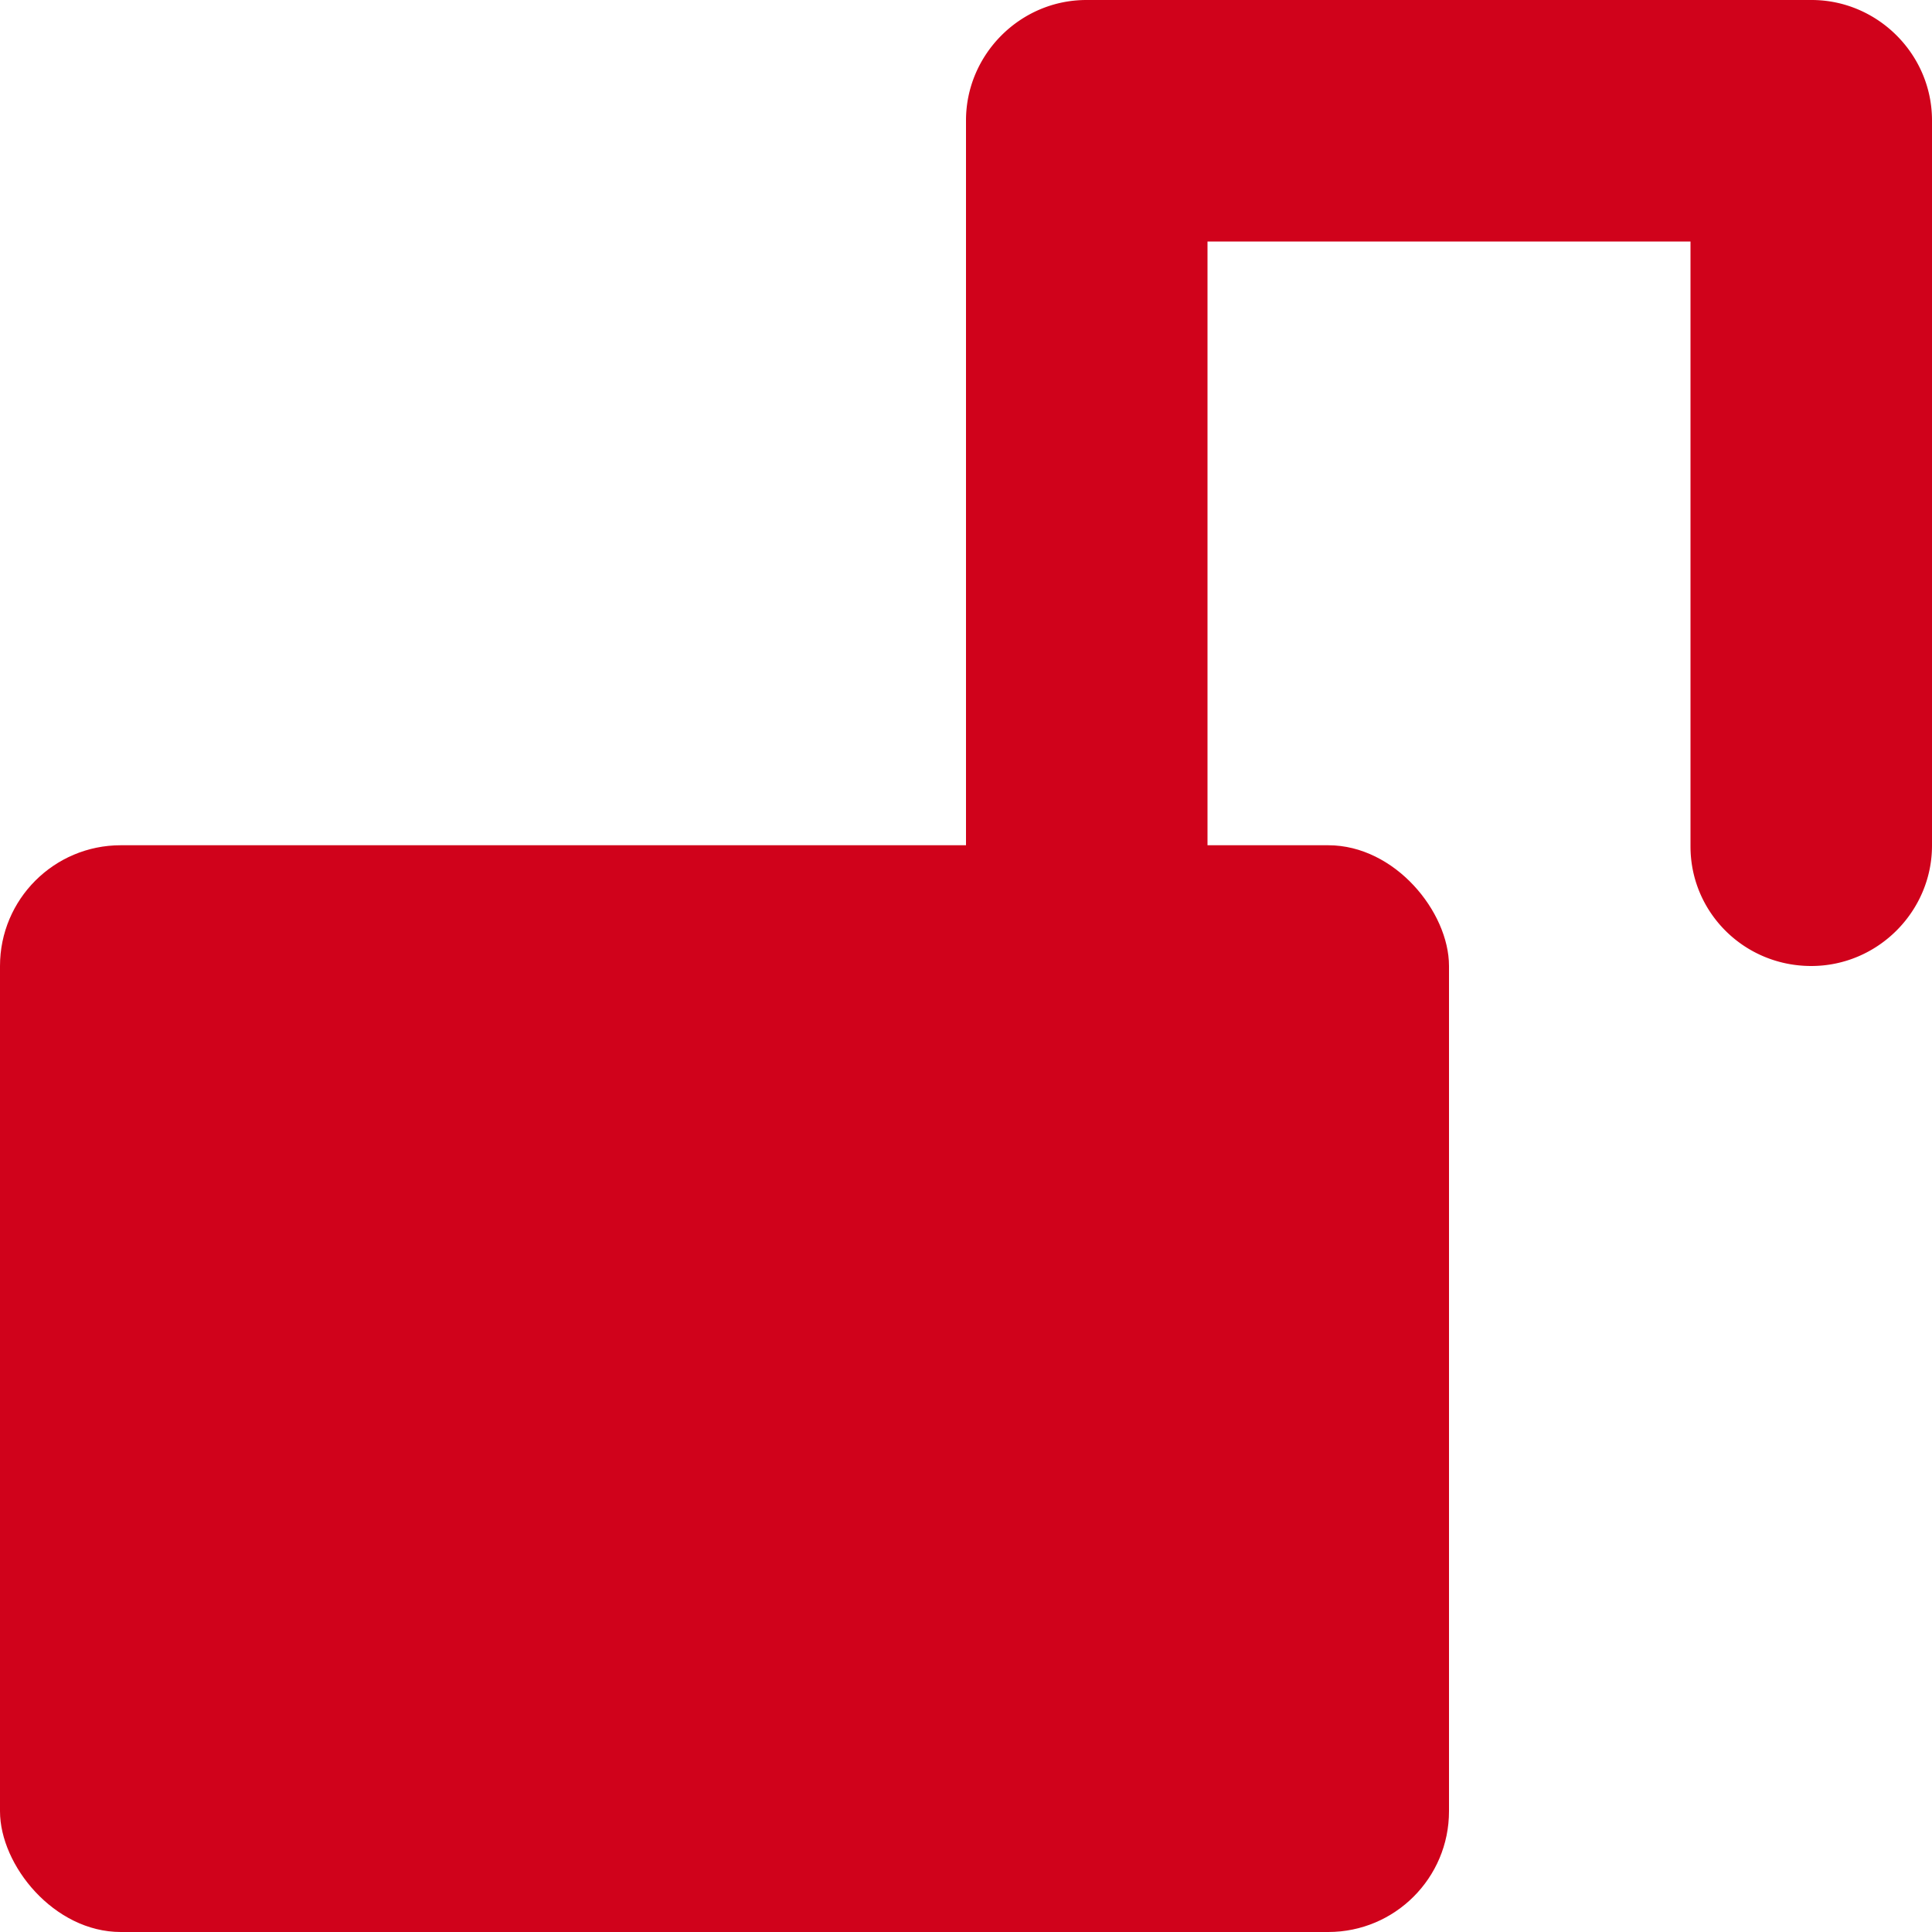 <svg xmlns="http://www.w3.org/2000/svg" width="16" height="16" viewBox="0 0 16 16">
    <g fill="#D0021B" fill-rule="evenodd">
        <rect width="12" height="9" y="7" rx="1"/>
        <path d="M14 7.01c0 .546.444.99 1 .99.552 0 1-.453 1-.997V.997c0-.55-.453-.997-.997-.997H8.997C8.447 0 8 .453 8 .997v6.006a1 1 0 0 0 2 .006V2h4v5.01z"/>
    </g>
</svg>